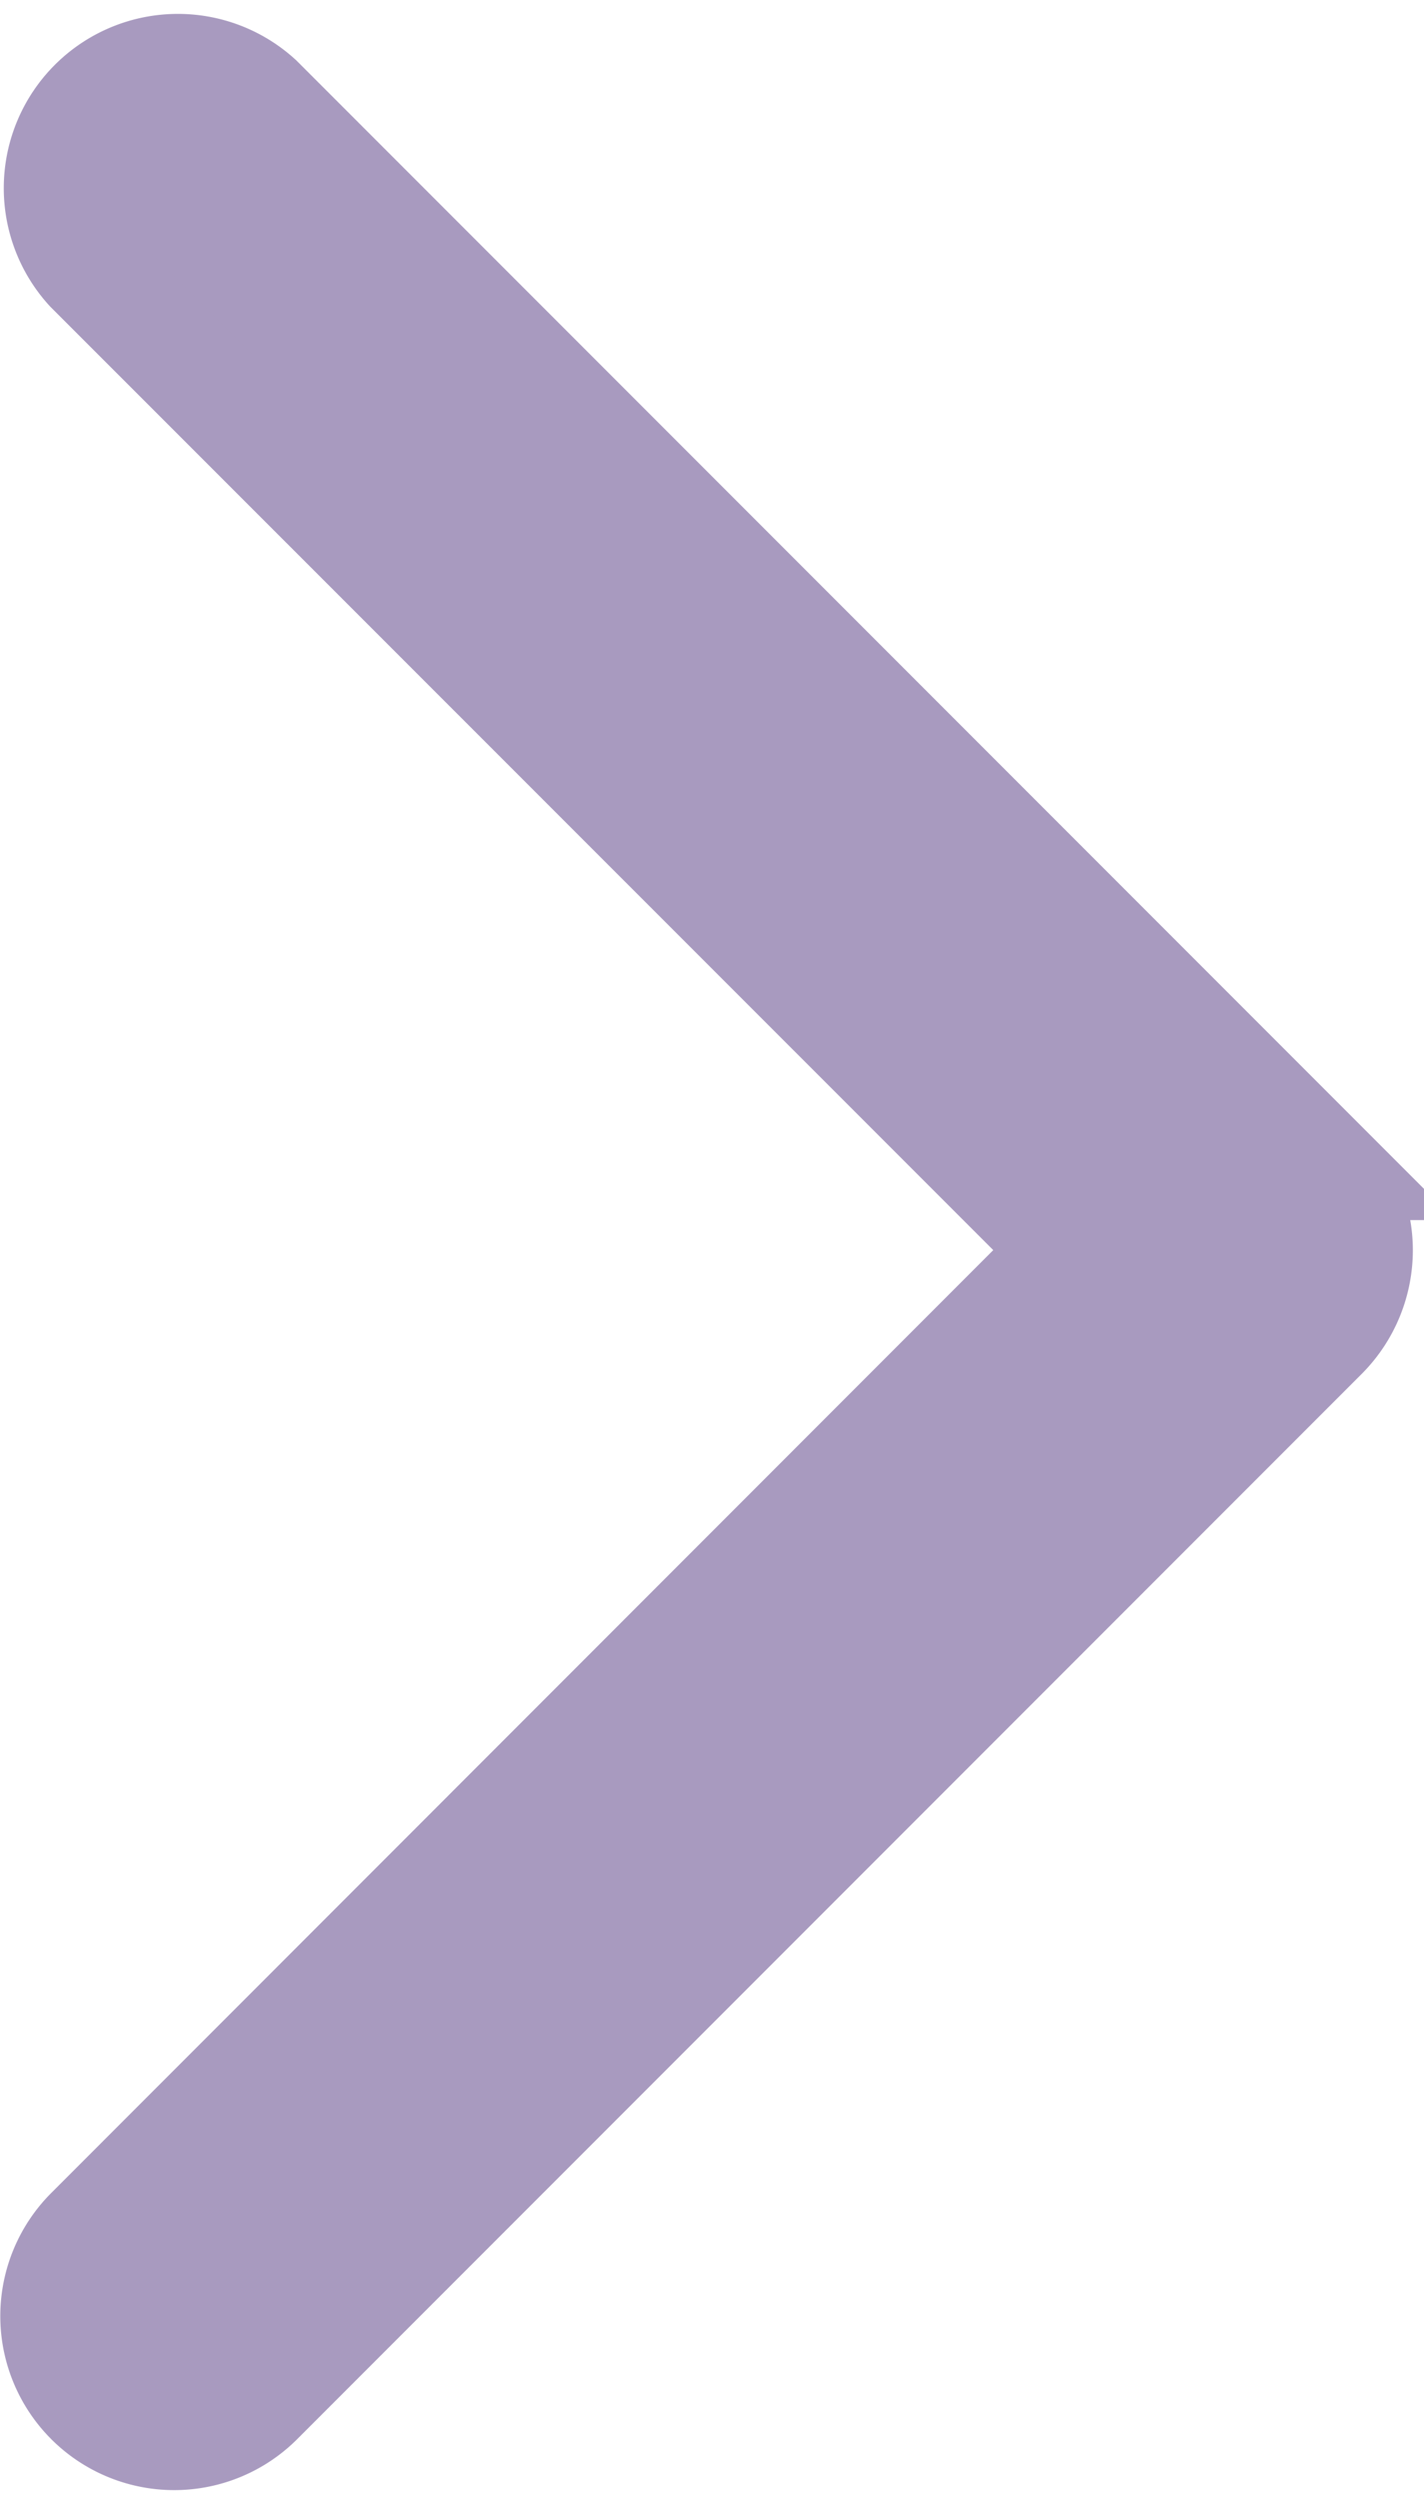 <svg xmlns="http://www.w3.org/2000/svg" width="6.551" height="11.494" viewBox="0 0 6.551 11.494"><defs><style>.a{fill:#a89abf;stroke:#a89abf;stroke-width:0.5px;}</style></defs><g transform="translate(6.25 0.298) rotate(90)"><path class="a" d="M5.838.159l4.9,4.9a.55.55,0,0,1-.777.779L5.449,1.327.939,5.838a.551.551,0,0,1-.778-.779l4.9-4.9A.555.555,0,0,1,5.838.159Z"/></g></svg>